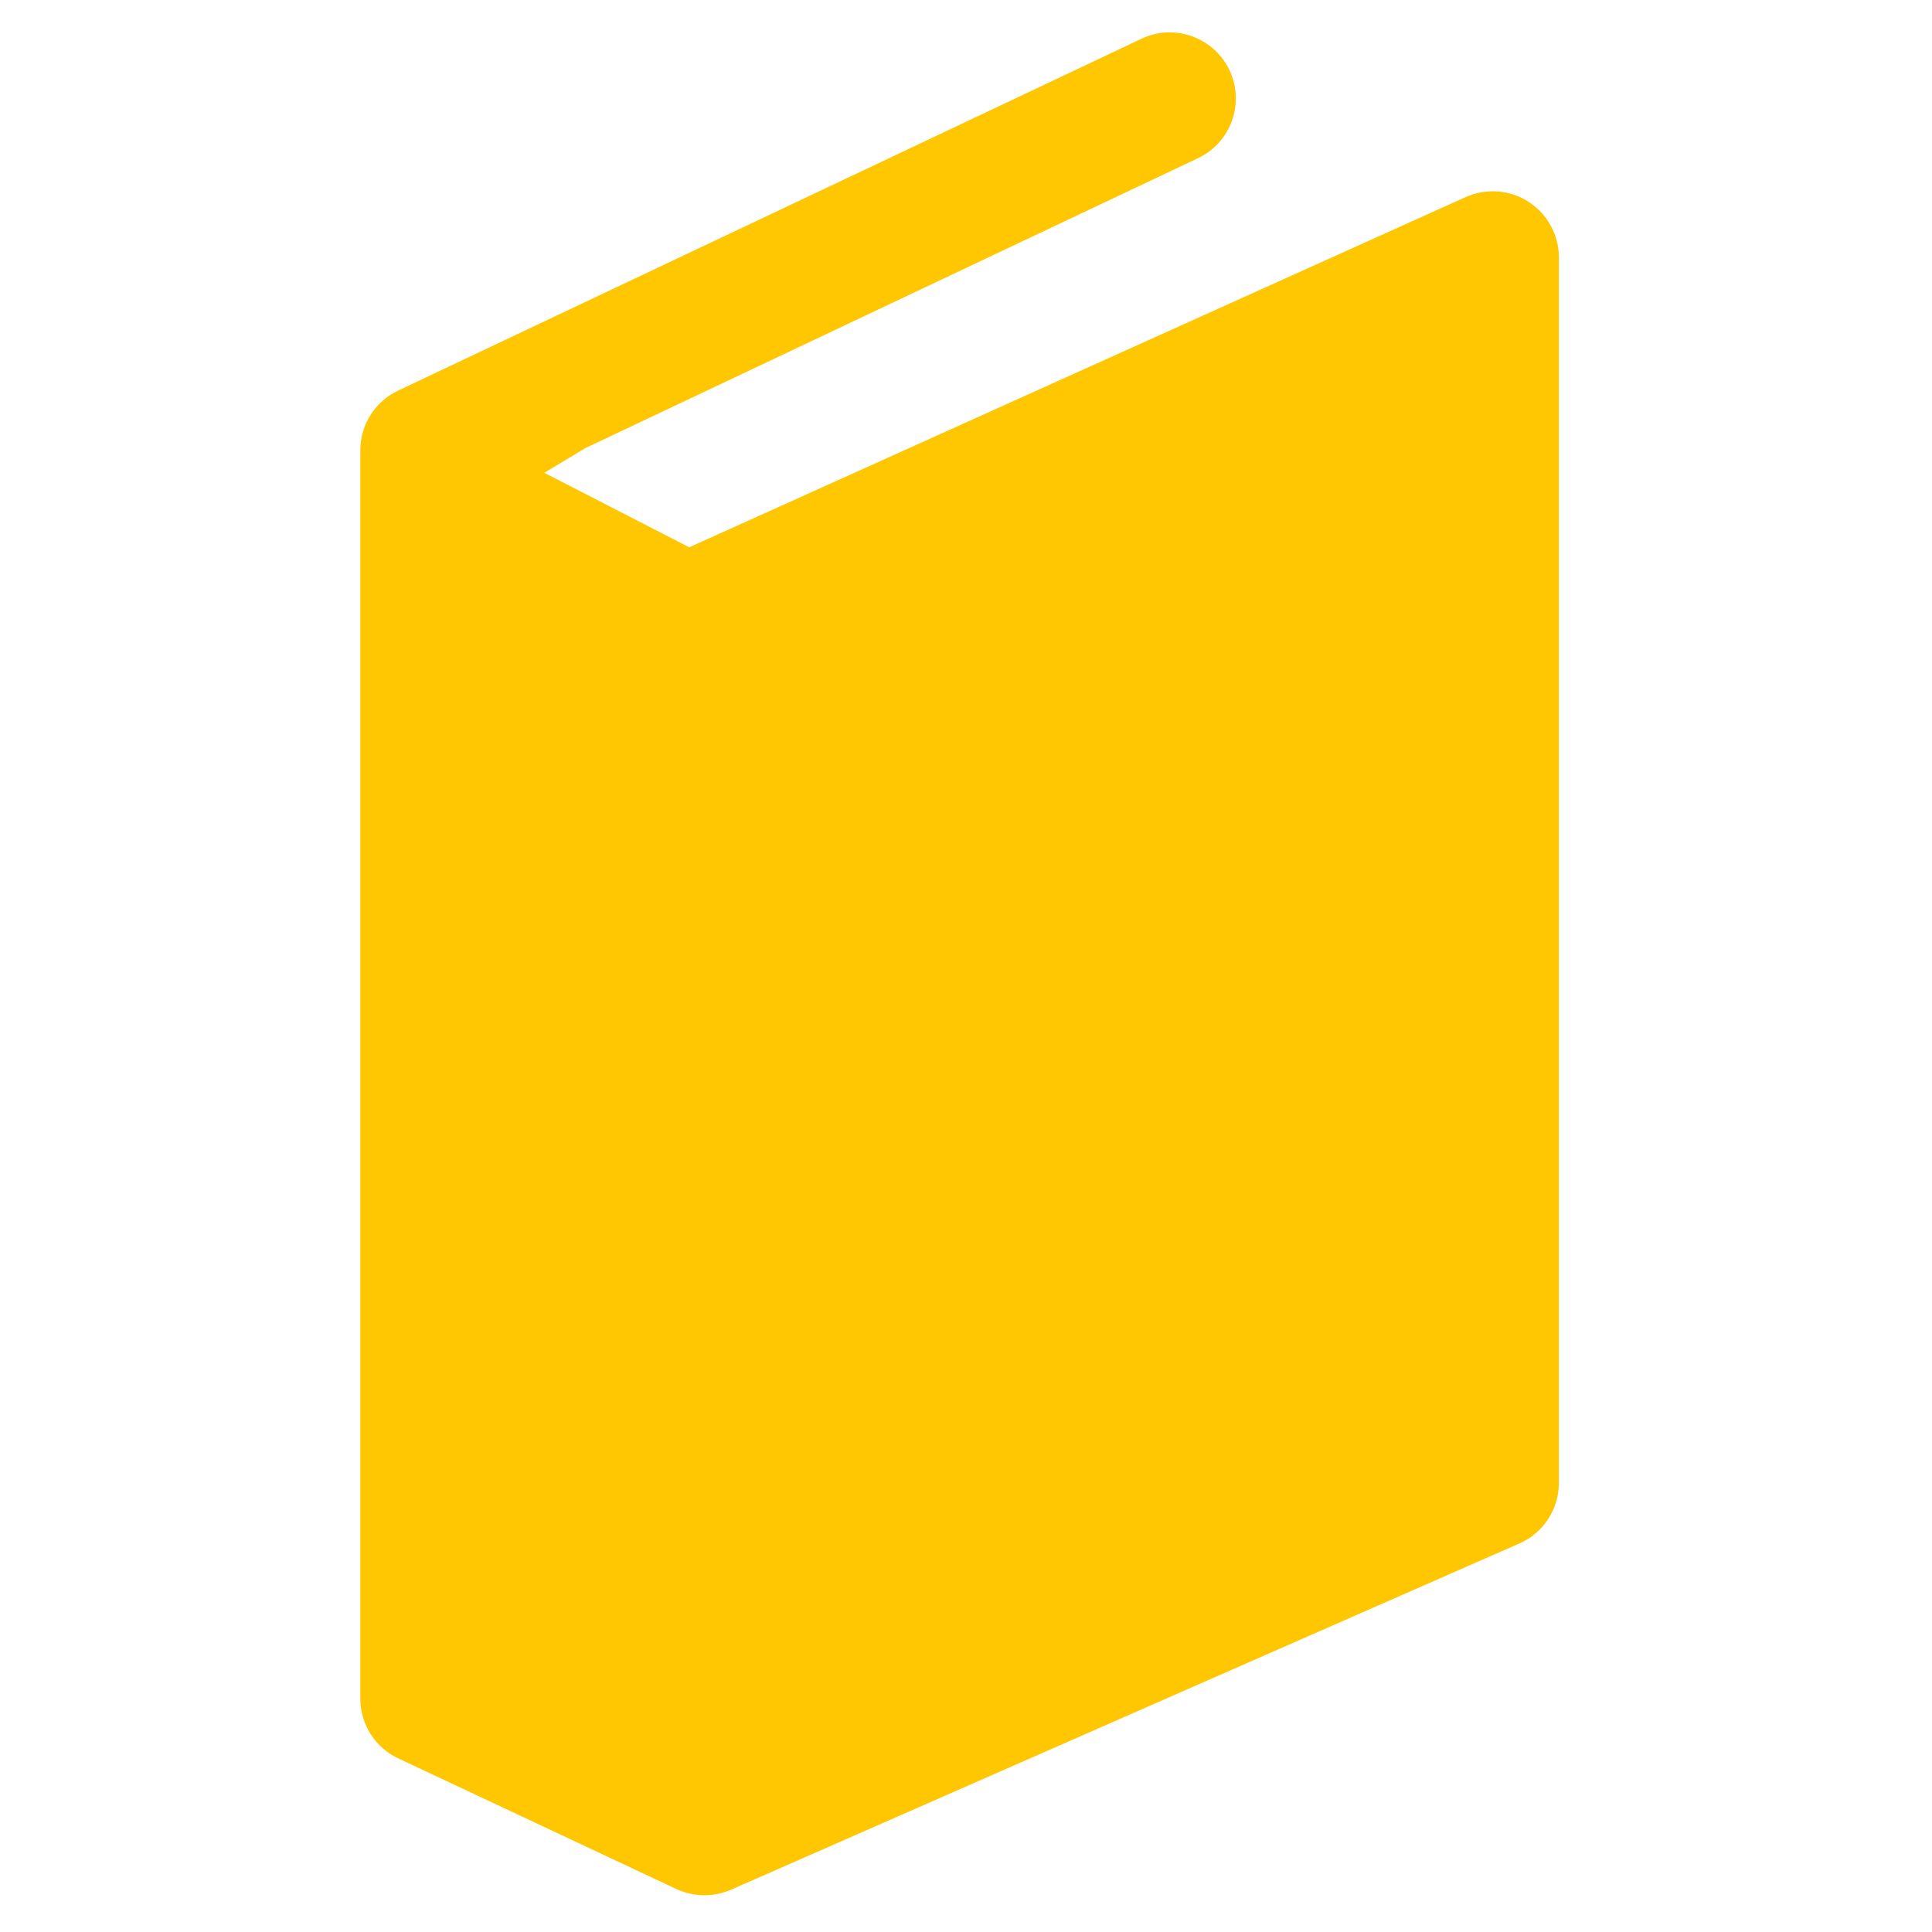 <?xml version="1.0" standalone="no"?><!DOCTYPE svg PUBLIC "-//W3C//DTD SVG 1.1//EN" "http://www.w3.org/Graphics/SVG/1.1/DTD/svg11.dtd"><svg t="1501830138883" class="icon" style="" viewBox="0 0 1024 1024" version="1.1" xmlns="http://www.w3.org/2000/svg" p-id="2715" xmlns:xlink="http://www.w3.org/1999/xlink" width="200" height="200"><defs><style type="text/css"></style></defs><path d="M810.194 106.98c-9.994-6.468-22.543-7.372-33.403-2.51L365.303 290.069l-76.825-39.482 21.722-13.053L634.957 83.845c17.47-8.234 24.96-29.129 16.696-46.655-8.312-17.444-29.218-24.936-46.67-16.66L211.026 207.012c-12.252 5.784-20.051 18.116-20.051 31.62l0 661.665c0 13.582 7.843 25.969 20.113 31.698l147.375 69.216c4.723 2.213 9.824 3.31 14.898 3.31 4.785 0 9.607-1.019 14.095-2.933l417.821-183.506c12.722-5.548 20.953-18.135 20.953-32.055L826.23 136.422C826.23 124.521 820.198 113.447 810.194 106.98z" p-id="2716" fill="#ffc701"></path></svg>